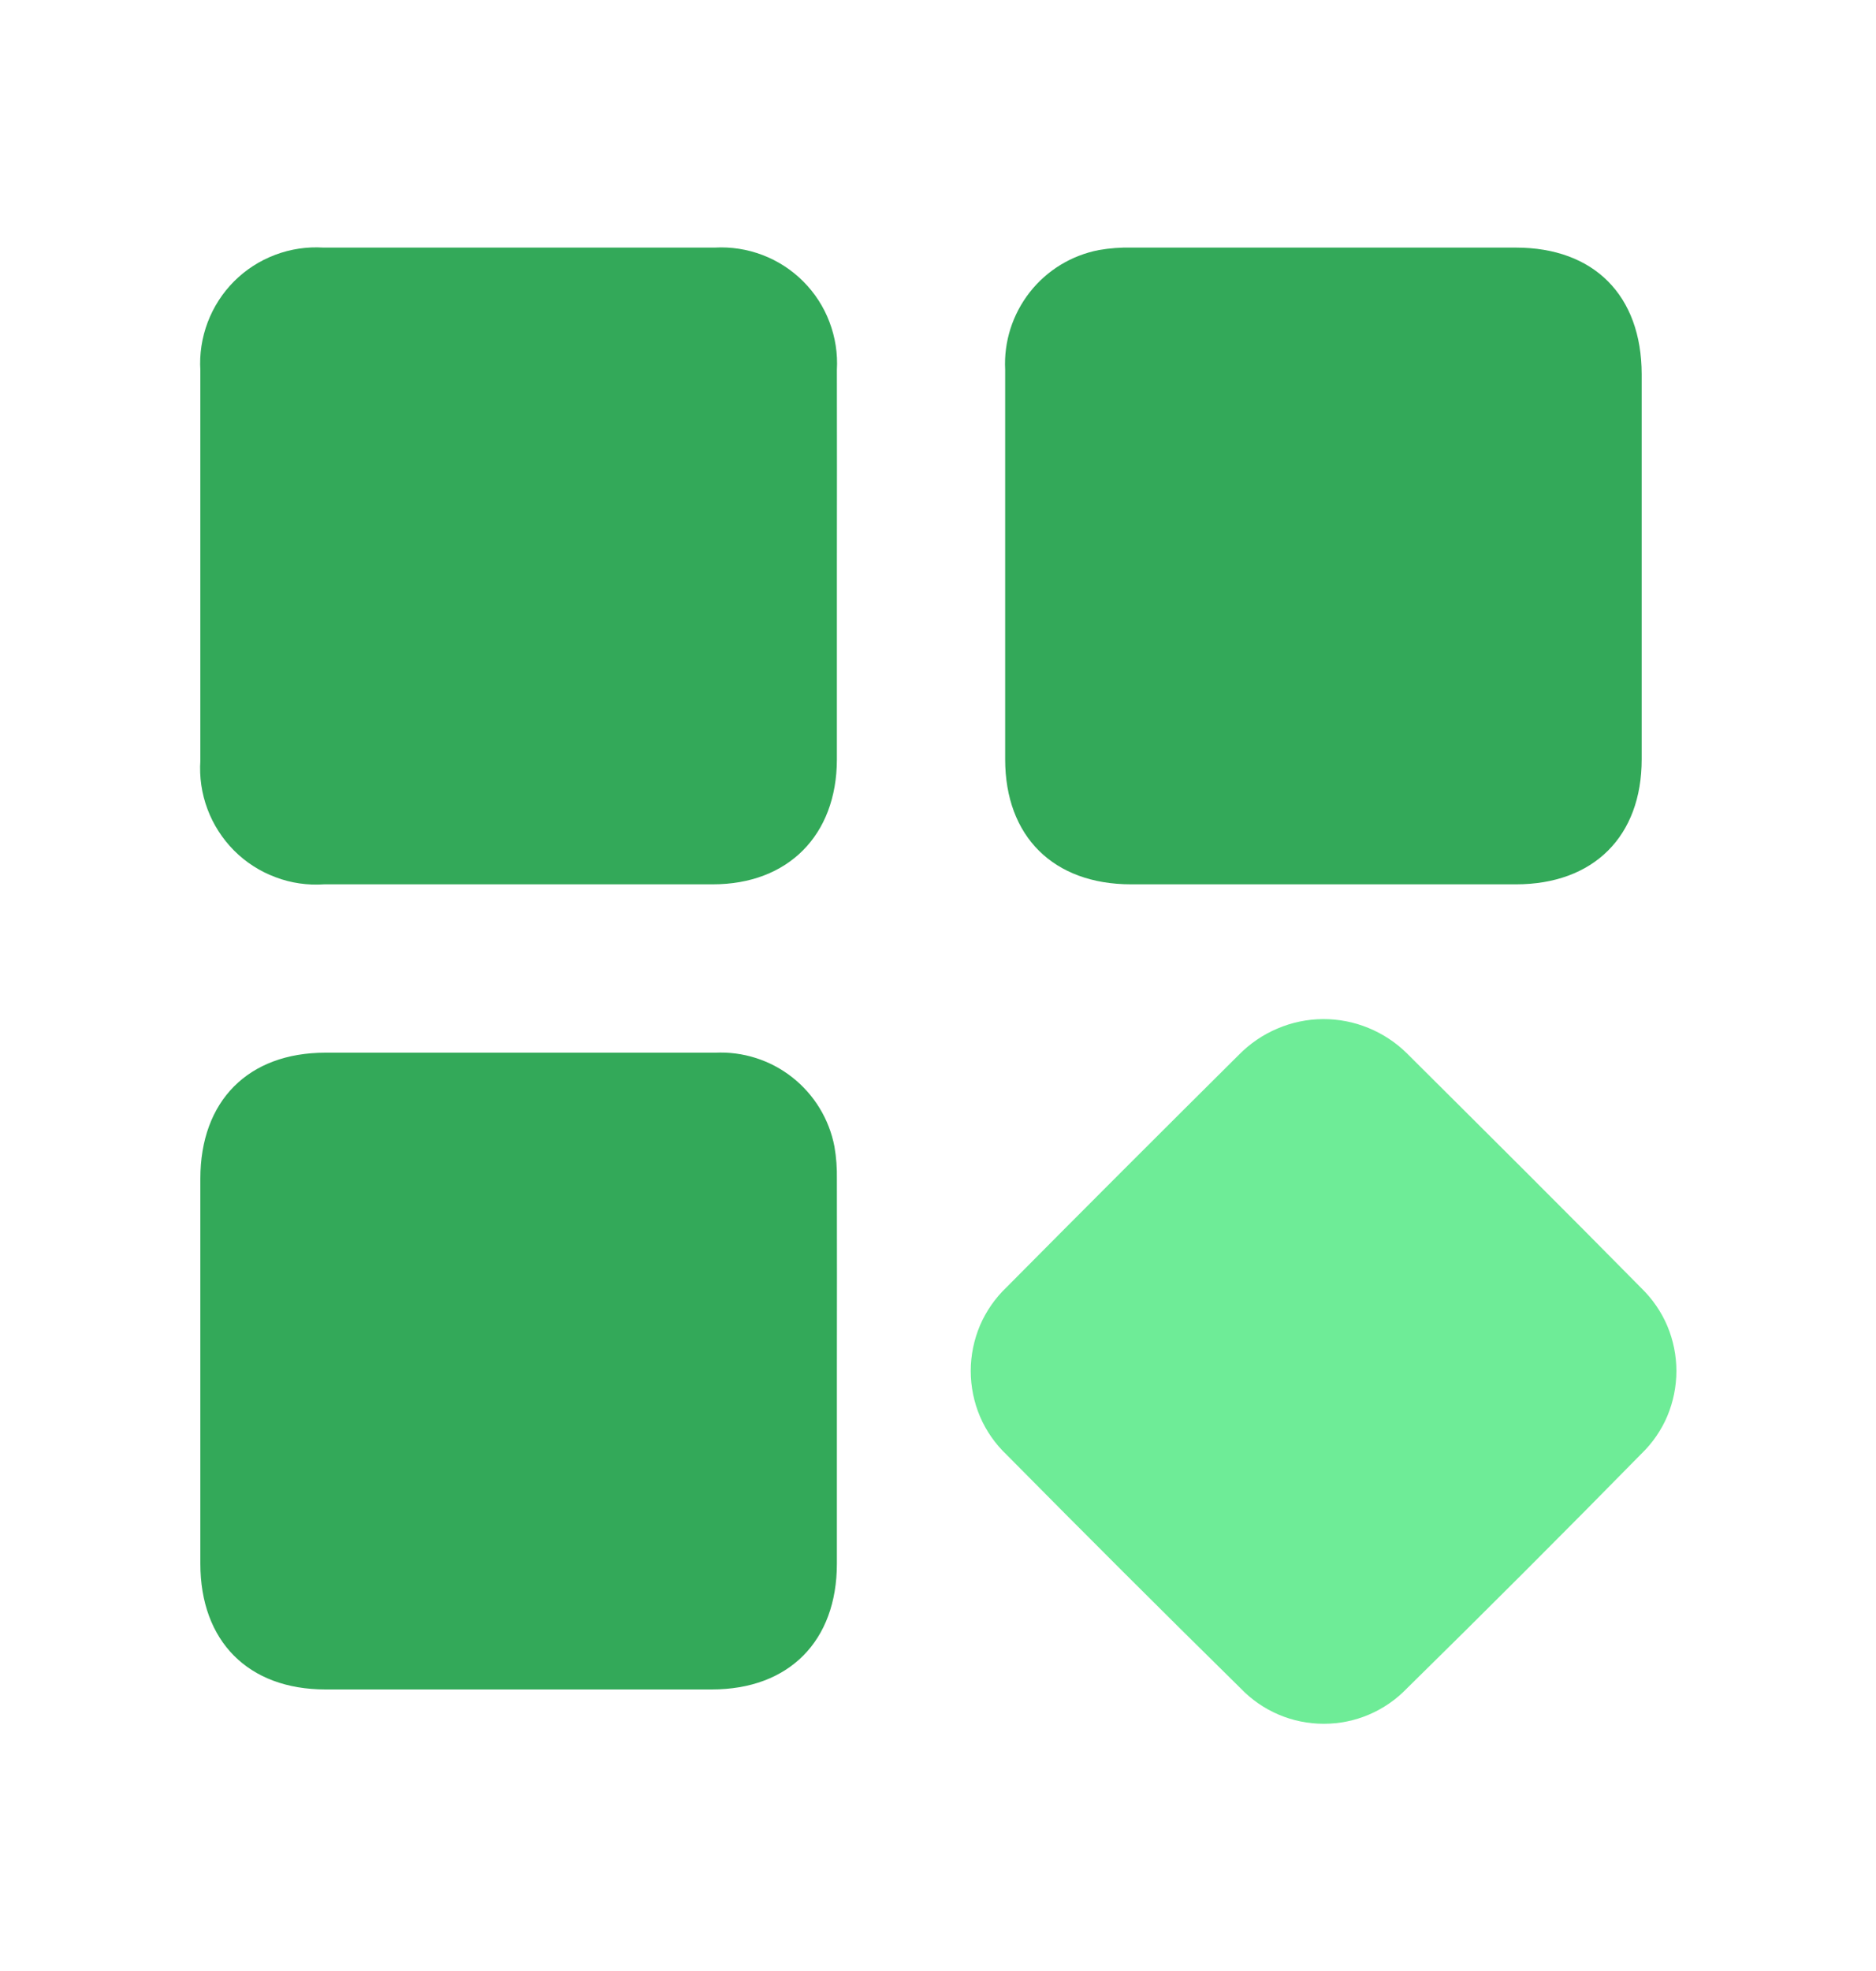 <svg width="20" height="21" viewBox="0 0 20 21" fill="none" xmlns="http://www.w3.org/2000/svg">
<g id="s&#225;&#186;&#163;n ph&#225;&#186;&#169;m-05">
<g id="Group 3">
<path id="Vector" d="M8.922 6.034C8.922 6.72 8.922 7.408 8.922 8.094C8.92 8.9 8.4 9.422 7.6 9.422H3.456C3.28 9.434 3.102 9.409 2.937 9.346C2.771 9.284 2.621 9.188 2.496 9.063C2.371 8.937 2.274 8.787 2.212 8.621C2.15 8.456 2.124 8.279 2.136 8.102C2.136 6.718 2.136 5.334 2.136 3.948C2.125 3.773 2.152 3.598 2.214 3.434C2.276 3.27 2.372 3.121 2.496 2.997C2.62 2.873 2.769 2.777 2.934 2.715C3.098 2.653 3.273 2.627 3.448 2.638H7.618C7.792 2.628 7.966 2.655 8.129 2.717C8.292 2.779 8.439 2.874 8.563 2.998C8.686 3.121 8.782 3.269 8.843 3.431C8.905 3.594 8.932 3.768 8.922 3.942C8.924 4.638 8.922 5.336 8.922 6.034Z" fill="#33A959"/>
<path id="Vector_2" d="M17.502 6.03C17.502 6.716 17.502 7.402 17.502 8.09C17.502 8.912 16.988 9.422 16.162 9.422H12.058C11.23 9.422 10.716 8.912 10.716 8.09C10.716 6.706 10.716 5.322 10.716 3.938C10.701 3.641 10.794 3.349 10.978 3.114C11.161 2.88 11.424 2.72 11.716 2.664C11.831 2.644 11.949 2.635 12.066 2.638H16.16C16.994 2.638 17.5 3.148 17.502 3.986V6.03Z" fill="#33A959"/>
<path id="Vector_3" d="M8.922 14.616C8.922 15.298 8.922 15.978 8.922 16.66C8.922 17.486 8.41 18 7.59 18C6.215 18 4.841 18 3.468 18C2.646 18 2.136 17.486 2.136 16.66C2.136 15.292 2.136 13.925 2.136 12.558C2.136 11.73 2.646 11.216 3.468 11.216H7.622C7.919 11.201 8.212 11.294 8.446 11.478C8.68 11.662 8.84 11.924 8.896 12.216C8.916 12.331 8.924 12.448 8.922 12.564C8.924 13.244 8.922 13.93 8.922 14.616Z" fill="#33A959"/>
</g>
<path id="Vector_4" d="M14.104 10.858C14.27 10.857 14.435 10.889 14.588 10.952C14.742 11.015 14.882 11.107 15 11.224C15.836 12.056 16.672 12.886 17.5 13.726C17.618 13.841 17.712 13.978 17.776 14.129C17.839 14.28 17.872 14.443 17.872 14.607C17.872 14.772 17.839 14.934 17.776 15.086C17.712 15.237 17.618 15.374 17.5 15.488C16.675 16.328 15.841 17.162 15 17.988C14.885 18.108 14.747 18.203 14.595 18.268C14.443 18.333 14.279 18.366 14.113 18.366C13.947 18.366 13.783 18.333 13.631 18.268C13.478 18.203 13.341 18.108 13.226 17.988C12.386 17.162 11.555 16.332 10.732 15.5C10.611 15.385 10.514 15.247 10.448 15.093C10.383 14.94 10.349 14.774 10.349 14.607C10.349 14.44 10.383 14.275 10.448 14.121C10.514 13.968 10.611 13.829 10.732 13.714C11.553 12.886 12.379 12.061 13.208 11.238C13.325 11.119 13.464 11.024 13.618 10.959C13.772 10.893 13.937 10.859 14.104 10.858Z" fill="#6EEC97"/>
</g>
</svg>
